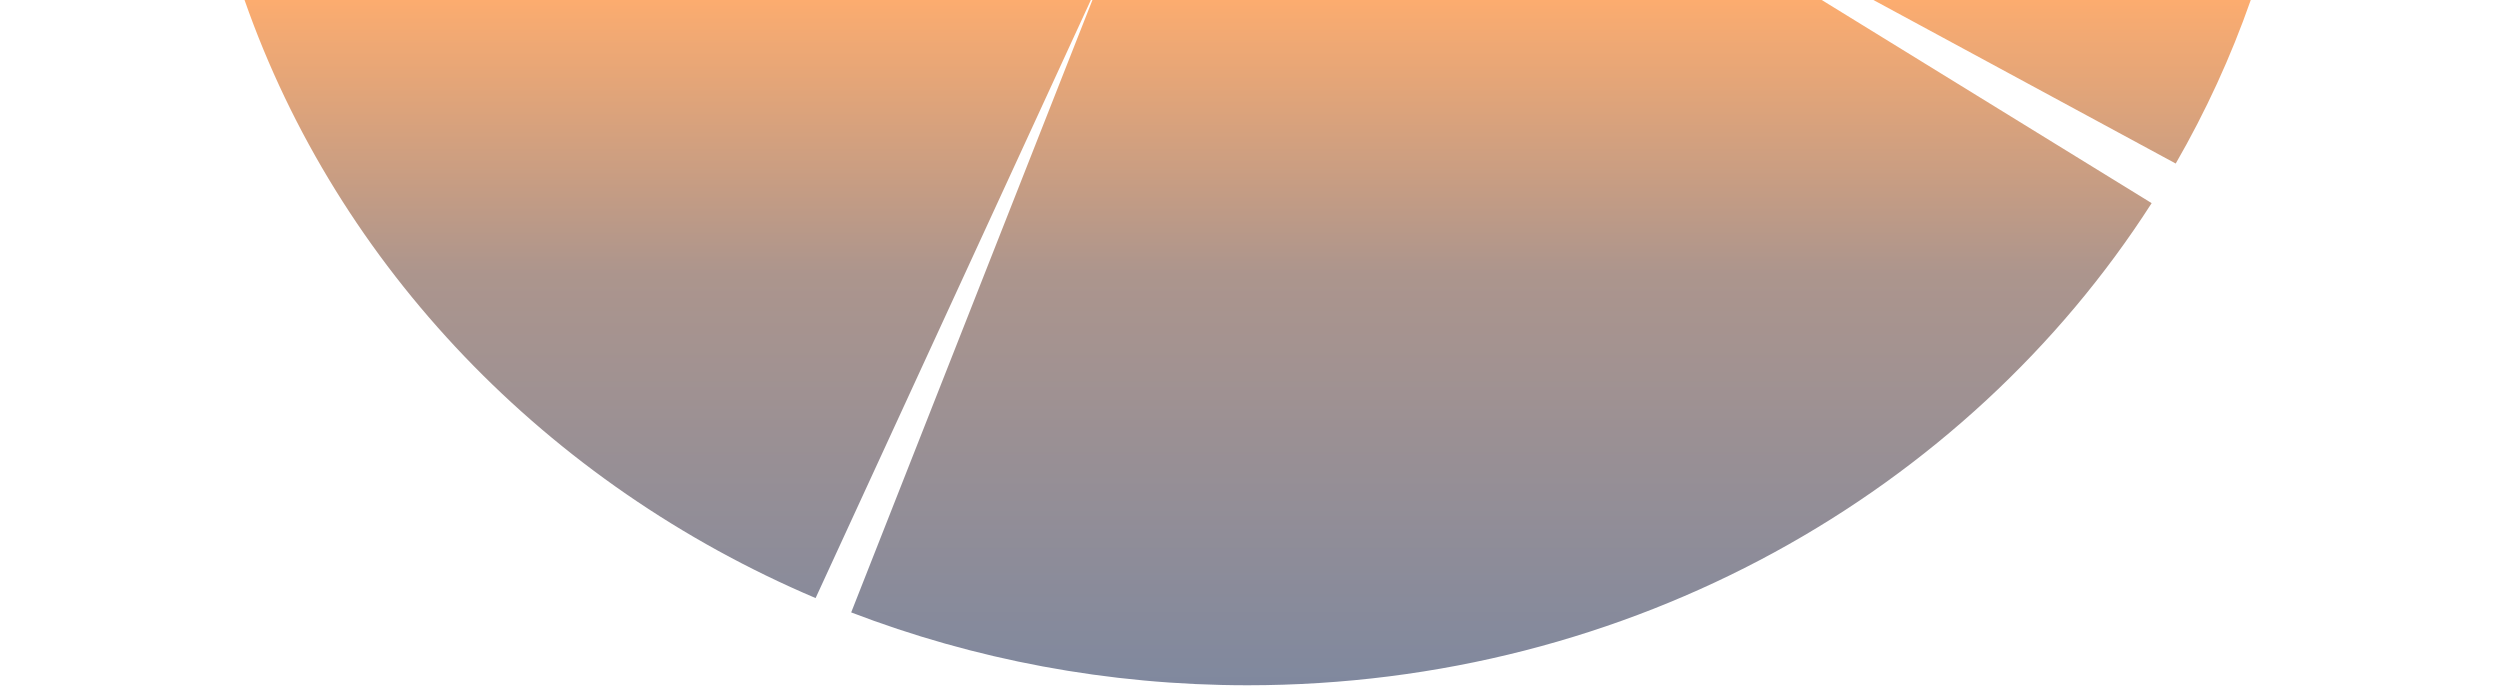 <?xml version="1.0" encoding="UTF-8"?>
<!DOCTYPE svg PUBLIC "-//W3C//DTD SVG 1.1//EN" "http://www.w3.org/Graphics/SVG/1.1/DTD/svg11.dtd">
<!-- Creator: CorelDRAW 2018 (64-Bit) -->
<svg xmlns="http://www.w3.org/2000/svg" xml:space="preserve" width="970px" height="266px" version="1.1" style="shape-rendering:geometricPrecision; text-rendering:geometricPrecision; image-rendering:optimizeQuality; fill-rule:evenodd; clip-rule:evenodd"
viewBox="0 0 97000 26600"
 xmlns:xlink="http://www.w3.org/1999/xlink">
 <defs>
  <style type="text/css">
   <![CDATA[
    .fil0 {fill:url(#id0)}
   ]]>
  </style>
  <linearGradient id="id0" gradientUnits="userSpaceOnUse" x1="48581.2" y1="0" x2="48581.4" y2="39350">
   <stop offset="0" style="stop-opacity:1; stop-color:#FCAC6F"/>
   <stop offset="0.271" style="stop-opacity:1; stop-color:#AC958D"/>
   <stop offset="1" style="stop-opacity:1; stop-color:#5C7EAC"/>
  </linearGradient>
 </defs>
 <g id="Layer_x0020_1">
  <path class="fil0" d="M87329.6 0c-773.4,2209.7 -1750.8,4331.5 -2911.5,6345.1l-11730.3 -6345.1 14641.8 0zm-16646.3 0l12800.6 7882c-7185.5,11213.3 -20205.7,18706.1 -35075.5,18706.1 -5440.5,0 -10632.3,-1005.3 -15382.4,-2826.8l9360.5 -23761.3 28296.8 0zm-28358 0l-10680.3 23205.3c-10420.3,-4424.7 -18532,-12847.7 -22156.9,-23205.3l32837.2 0z"/>
 </g>
</svg>
